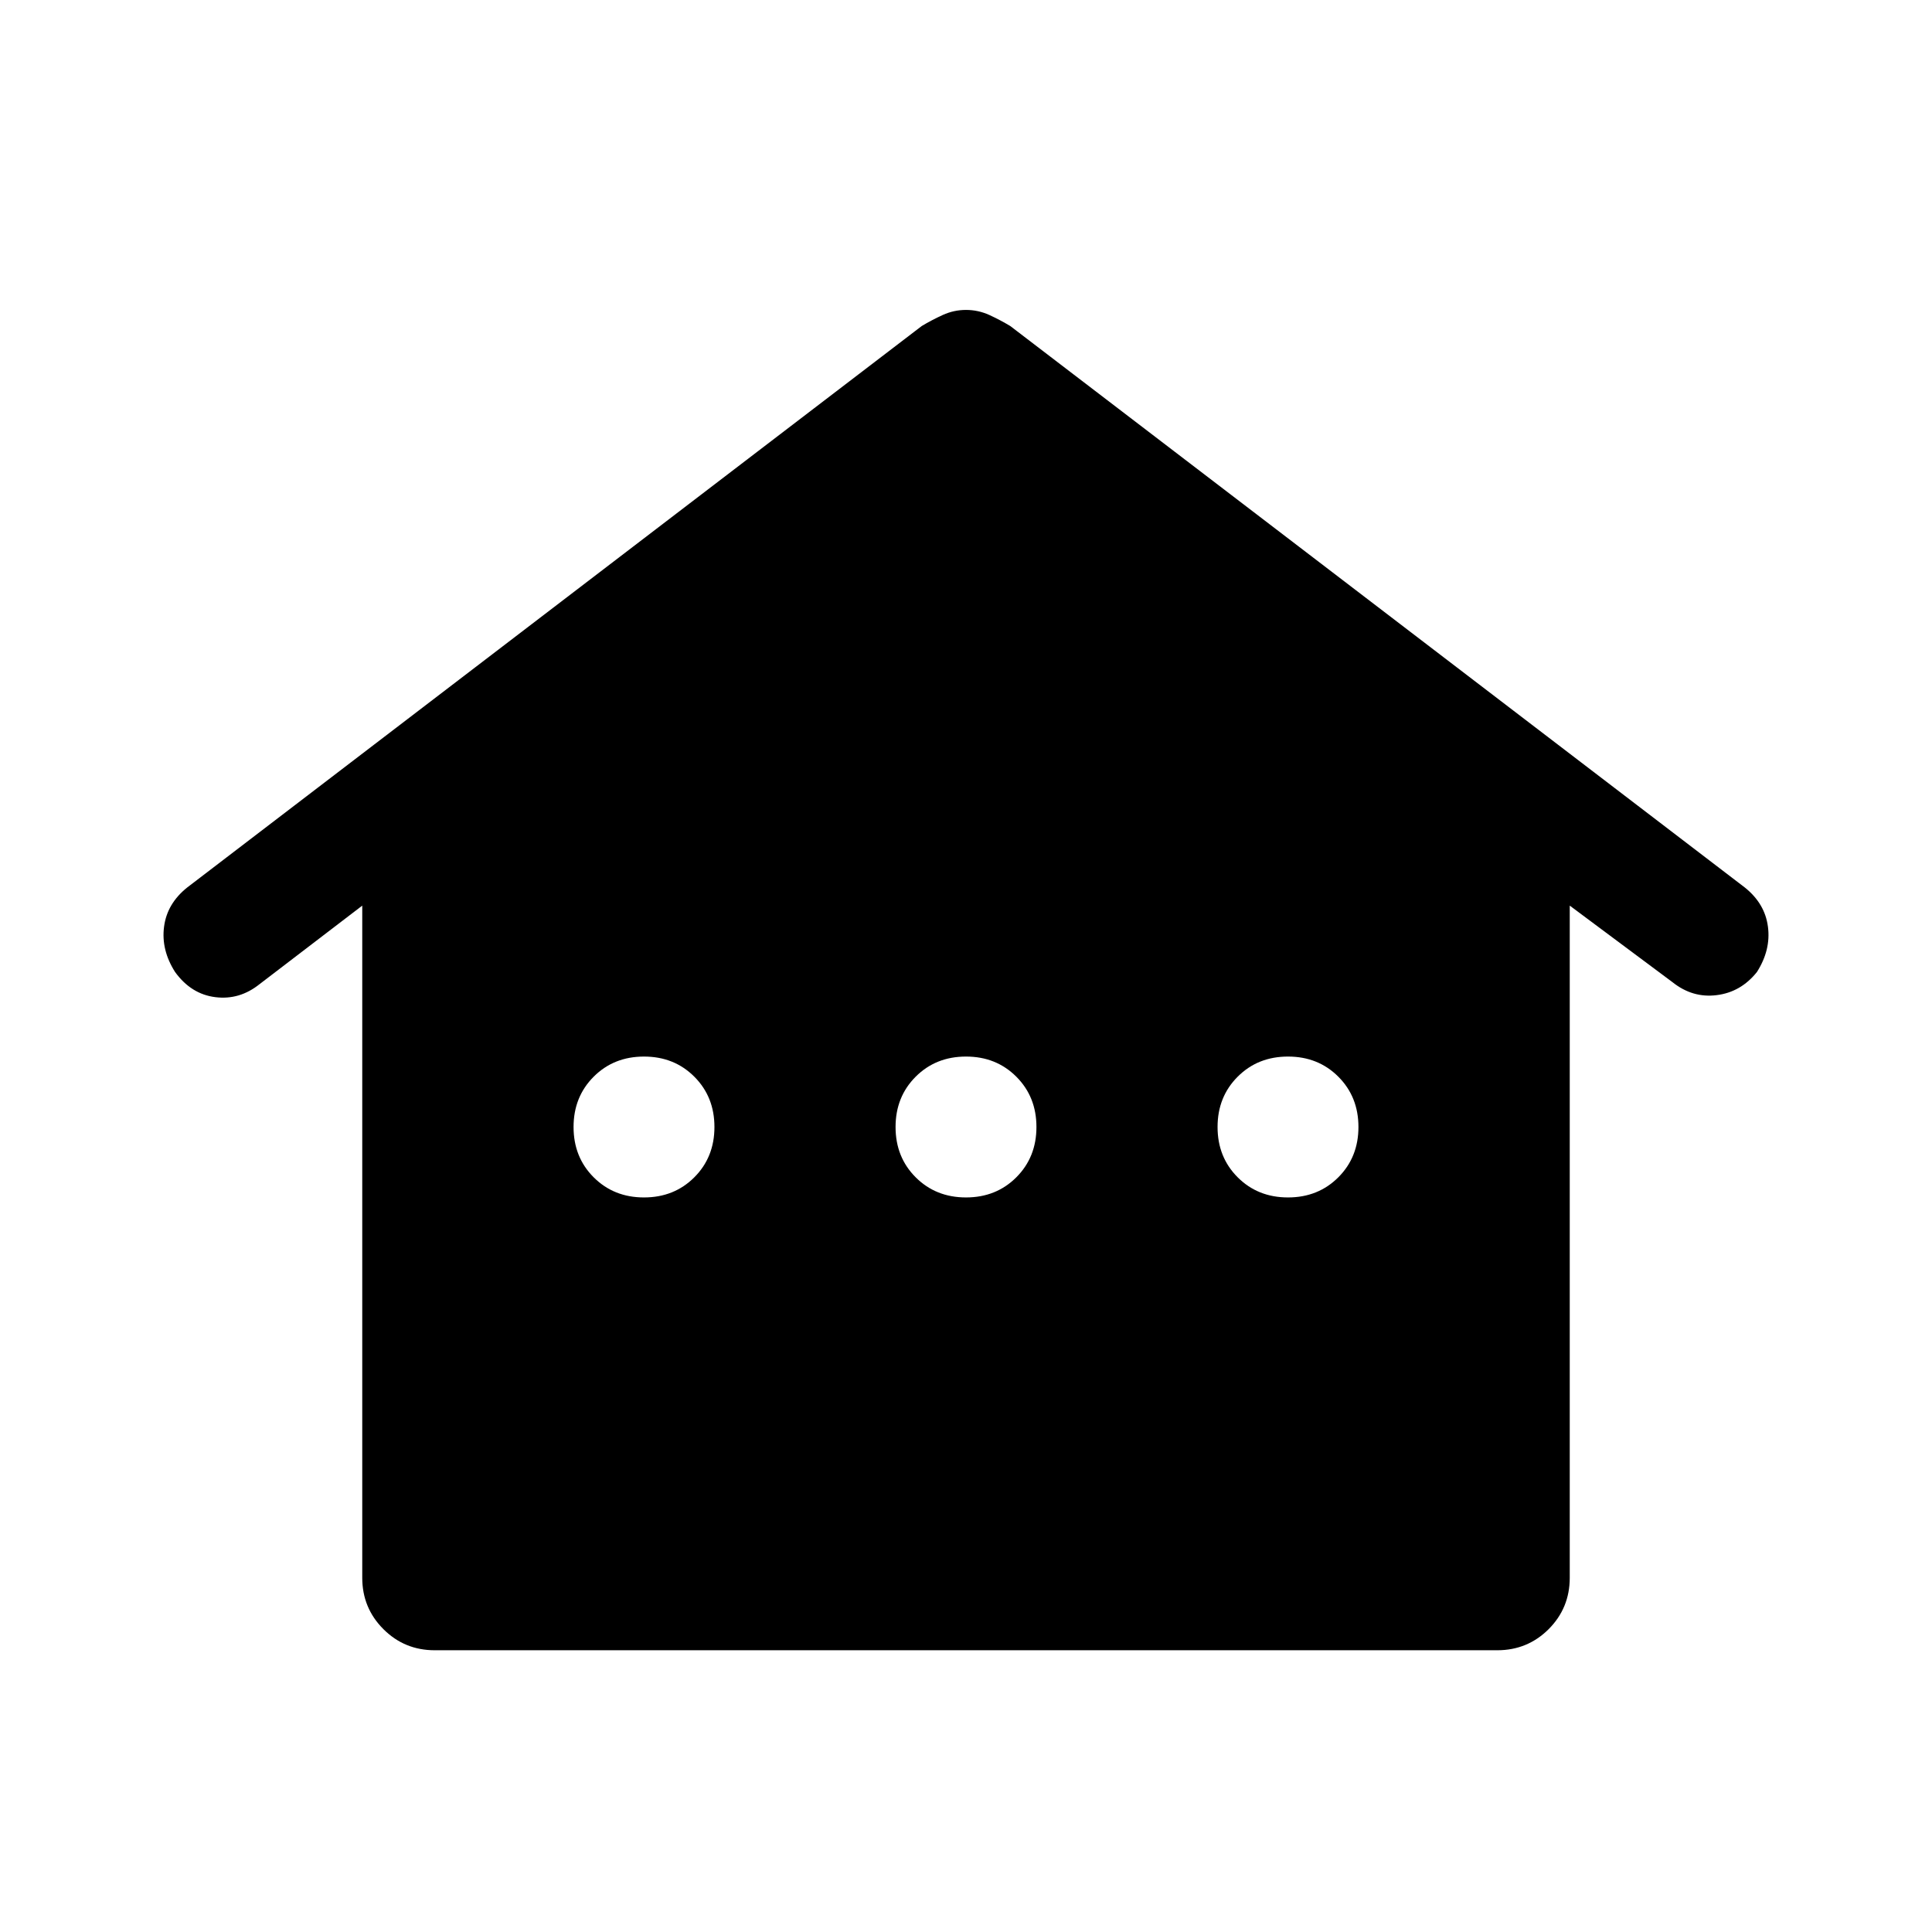 <svg xmlns="http://www.w3.org/2000/svg" height="24" width="24"><path d="M5.4 20.5q-.375 0-.637-.262-.263-.263-.263-.638v-8.35l-1.275.975q-.25.2-.55.162-.3-.037-.5-.312-.175-.275-.137-.563.037-.287.287-.487L11.45 4.05q.125-.075.263-.138.137-.062.287-.062.15 0 .288.062.137.063.262.138l9.125 6.975q.25.2.287.487.038.288-.137.563-.2.25-.5.287-.3.038-.55-.162l-1.275-.95v8.35q0 .375-.262.638-.263.262-.638.262ZM8 14.875q.375 0 .625-.25t.25-.625q0-.375-.25-.625T8 13.125q-.375 0-.625.25t-.25.625q0 .375.25.625t.625.25Zm4 0q.375 0 .625-.25t.25-.625q0-.375-.25-.625t-.625-.25q-.375 0-.625.25t-.25.625q0 .375.25.625t.625.25Zm4 0q.375 0 .625-.25t.25-.625q0-.375-.25-.625t-.625-.25q-.375 0-.625.25t-.25.625q0 .375.25.625t.625.25Z"/></svg>